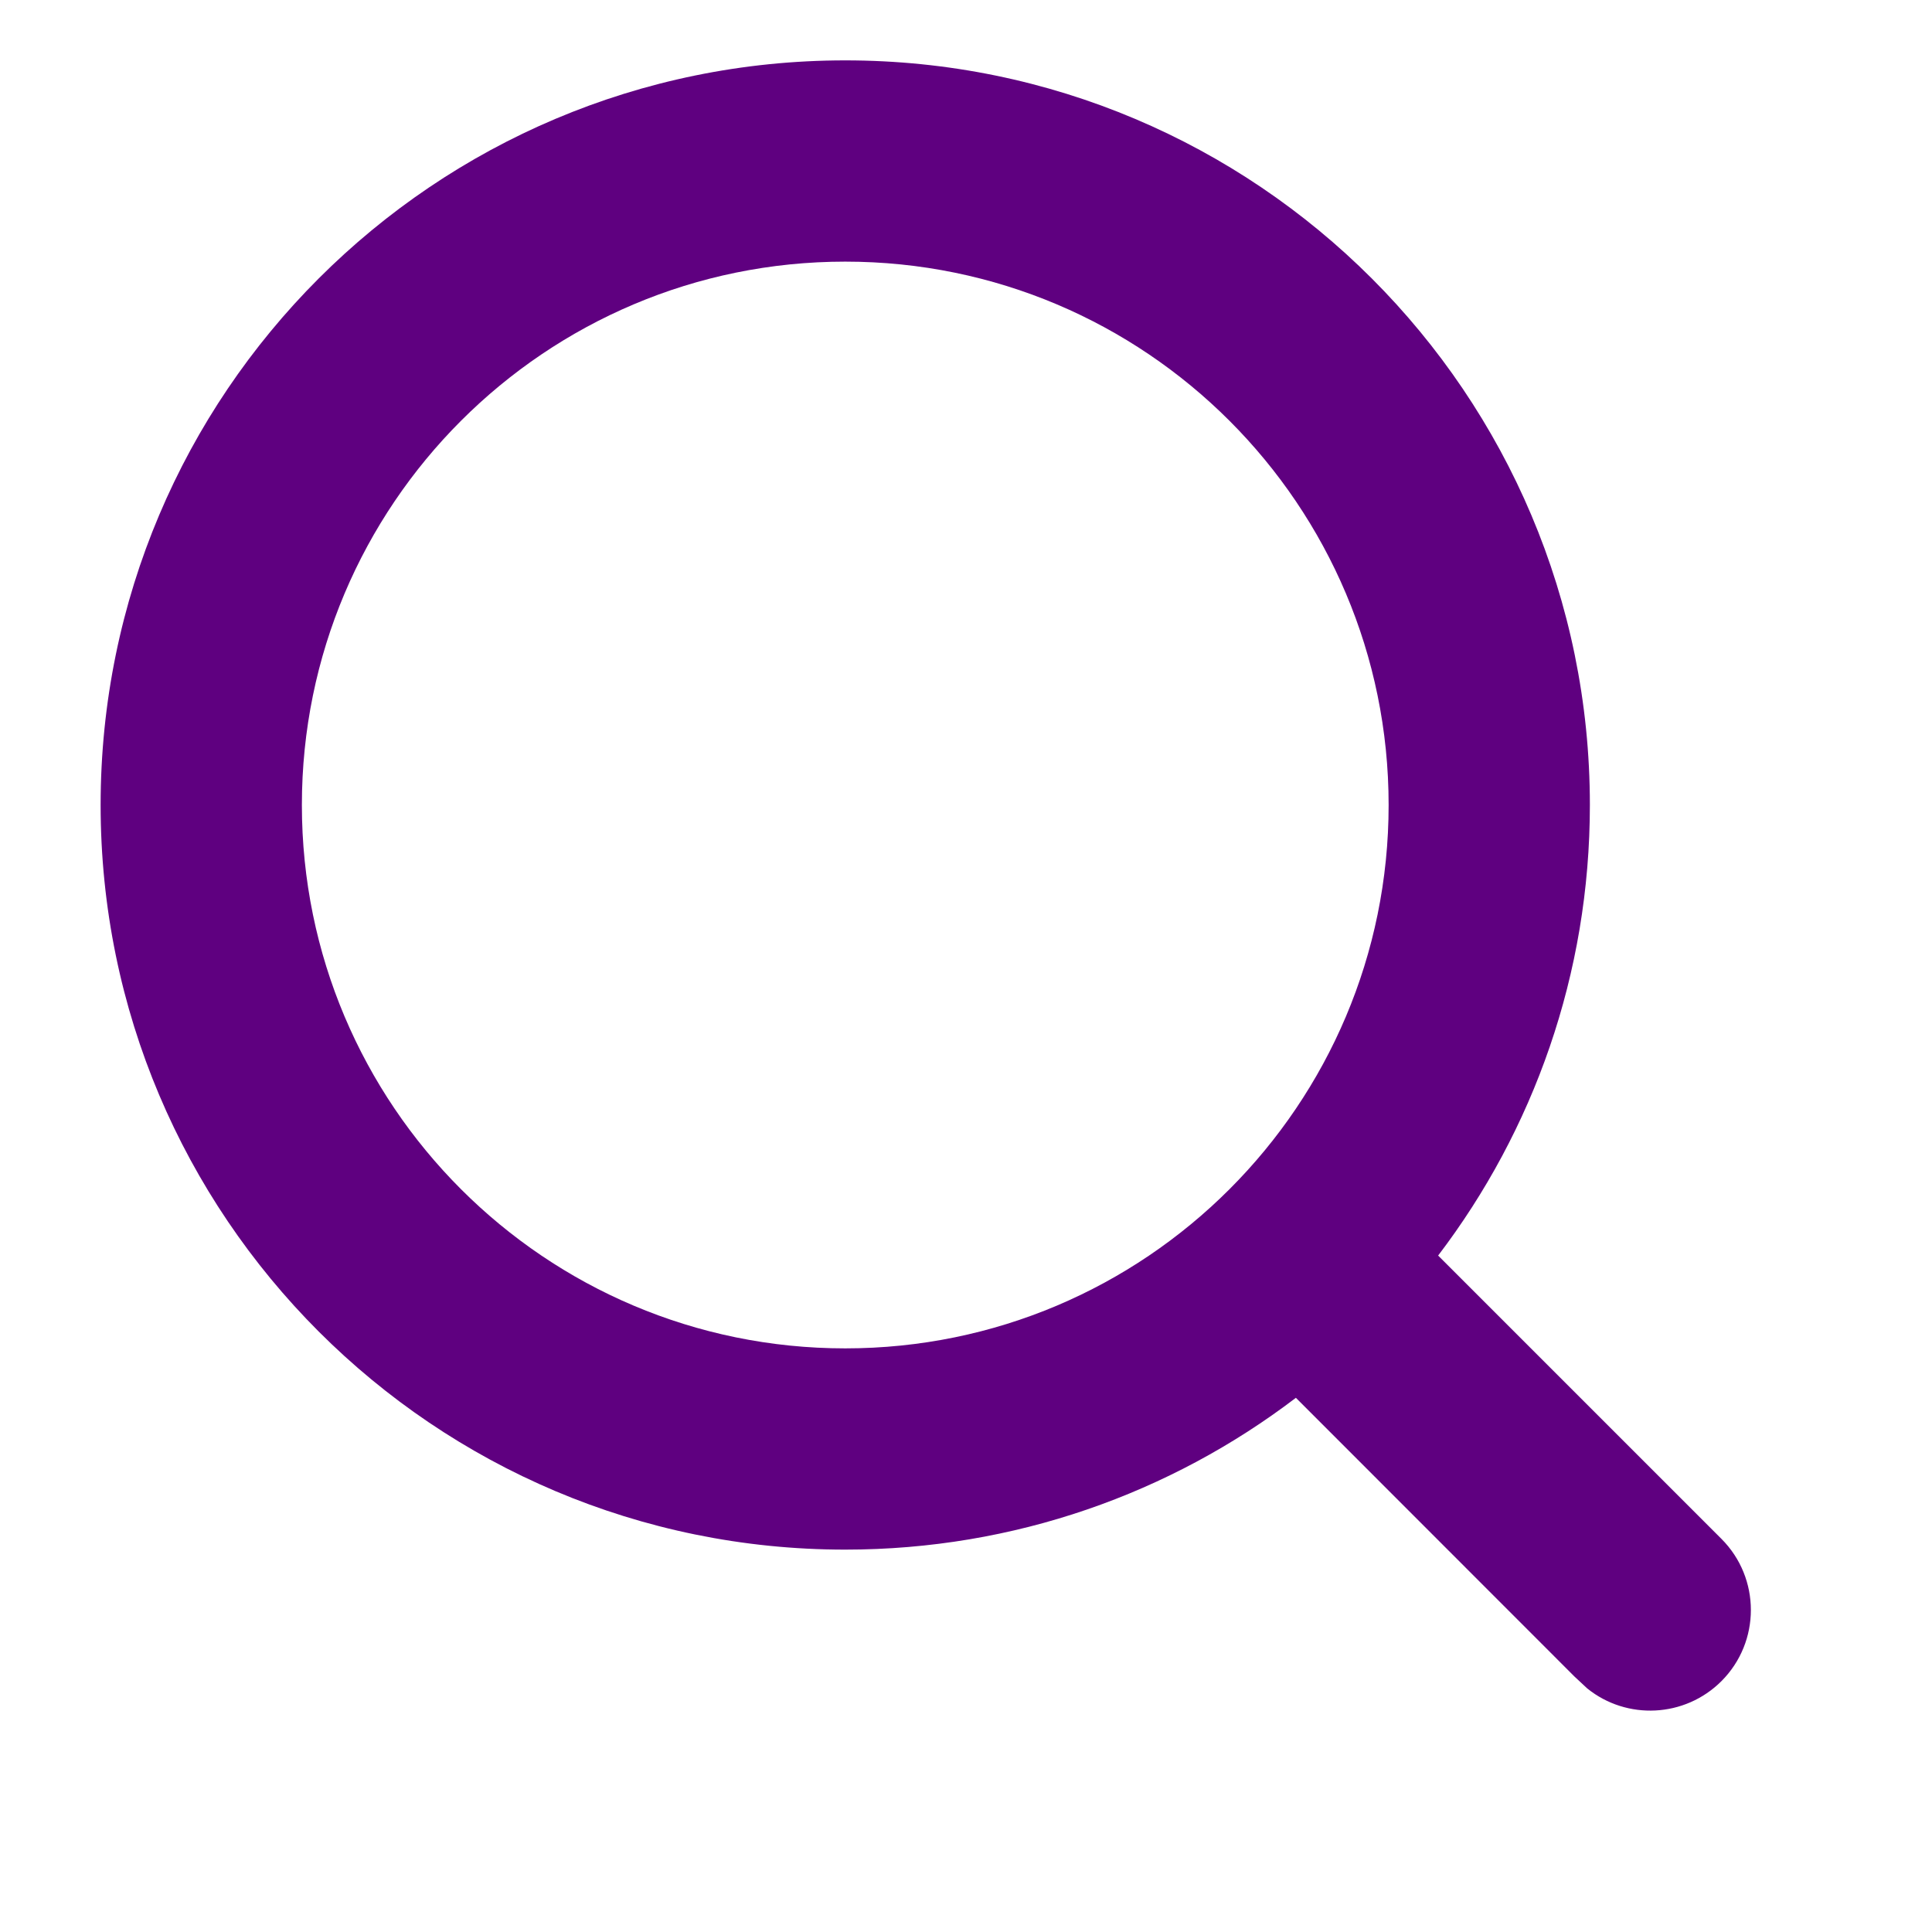 <?xml version="1.0" encoding="UTF-8"?>
<svg width="24px" height="24px" viewBox="0 0 24 24" version="1.1" xmlns="http://www.w3.org/2000/svg" xmlns:xlink="http://www.w3.org/1999/xlink">
    <title>tab_btn_search_sel</title>
    <g id="tab_btn_search_sel" stroke="none" stroke-width="1" fill="none" fill-rule="evenodd">
        <path d="M10.5,0.75 C15.609,0.75 19.75,4.891 19.75,10 C19.75,12.103 19.048,14.043 17.865,15.597 L21.384,19.116 C21.872,19.604 21.872,20.396 21.384,20.884 C20.928,21.339 20.208,21.37 19.718,20.975 L19.558,20.826 L16.098,17.364 C14.544,18.548 12.604,19.25 10.5,19.25 C5.391,19.25 1.25,15.109 1.25,10 C1.25,4.891 5.391,0.75 10.5,0.75 Z M10.5,3.25 C6.772,3.25 3.75,6.272 3.75,10 C3.75,13.728 6.772,16.75 10.5,16.75 C14.228,16.75 17.25,13.728 17.25,10 C17.25,6.272 14.228,3.25 10.5,3.25 Z" id="Combined-Shape" fill="#5F0080" fill-rule="nonzero"></path>
    </g>
</svg>